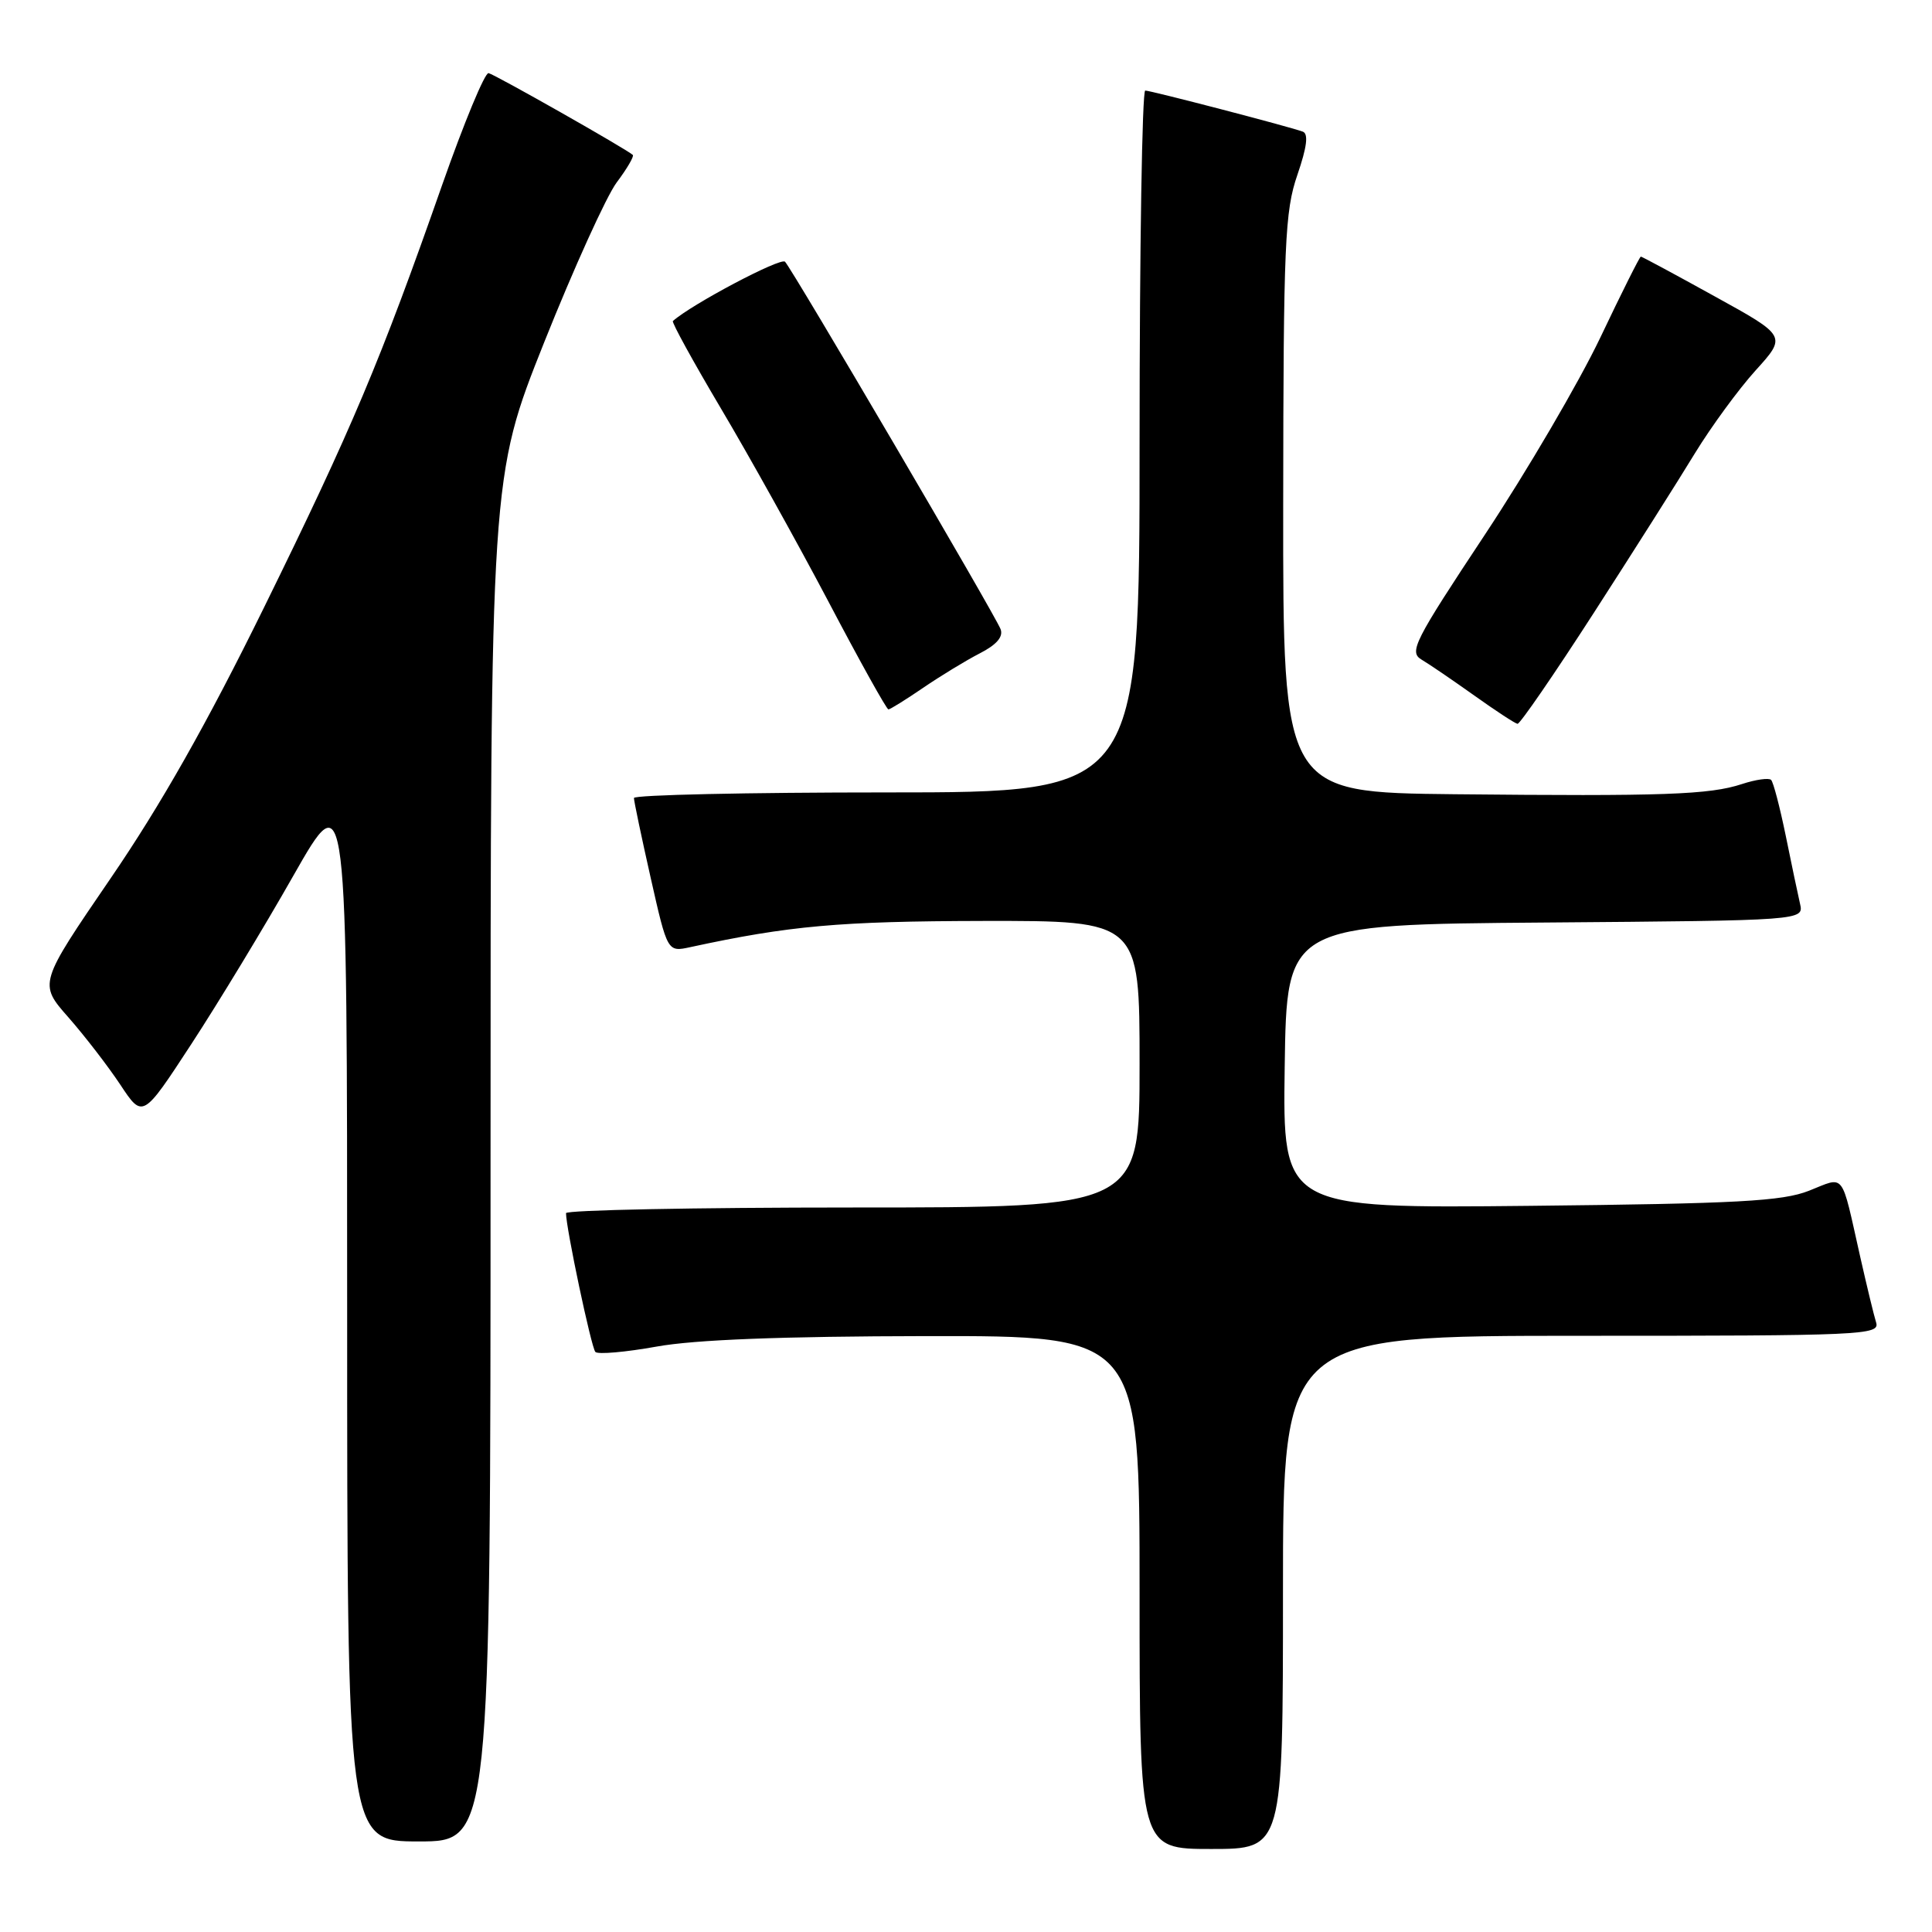 <?xml version="1.0" encoding="UTF-8" standalone="no"?>
<!DOCTYPE svg PUBLIC "-//W3C//DTD SVG 1.1//EN" "http://www.w3.org/Graphics/SVG/1.1/DTD/svg11.dtd" >
<svg xmlns="http://www.w3.org/2000/svg" xmlns:xlink="http://www.w3.org/1999/xlink" version="1.1" viewBox="0 0 256 256">
 <g >
 <path fill="currentColor"
d=" M 170.00 211.00 C 170.00 177.00 170.00 177.00 209.57 177.00 C 246.79 177.00 249.10 176.90 248.60 175.25 C 248.30 174.29 247.35 170.35 246.48 166.50 C 243.90 155.05 244.54 155.87 239.70 157.78 C 236.17 159.17 230.29 159.49 202.73 159.78 C 169.96 160.12 169.96 160.12 170.23 141.31 C 170.50 122.50 170.50 122.50 204.77 122.24 C 239.03 121.97 239.03 121.97 238.51 119.74 C 238.23 118.51 237.37 114.44 236.61 110.69 C 235.84 106.95 234.98 103.64 234.68 103.34 C 234.38 103.05 232.64 103.29 230.82 103.89 C 226.52 105.31 220.39 105.52 192.75 105.24 C 170.00 105.00 170.00 105.00 170.03 66.75 C 170.06 32.25 170.25 27.98 171.91 23.17 C 173.18 19.47 173.40 17.72 172.62 17.44 C 170.58 16.71 152.51 12.01 151.75 12.00 C 151.34 12.00 151.00 32.92 151.00 58.50 C 151.00 105.00 151.00 105.00 117.50 105.00 C 99.07 105.00 84.00 105.33 84.00 105.74 C 84.00 106.15 85.00 110.91 86.22 116.32 C 88.44 126.16 88.44 126.16 91.47 125.50 C 104.59 122.66 111.21 122.07 130.25 122.03 C 151.00 122.00 151.00 122.00 151.00 141.00 C 151.00 160.00 151.00 160.00 113.00 160.00 C 92.10 160.00 75.00 160.34 75.00 160.75 C 75.00 162.71 78.35 178.58 78.89 179.14 C 79.23 179.49 82.88 179.17 87.00 178.43 C 92.08 177.51 103.61 177.07 122.75 177.04 C 151.00 177.00 151.00 177.00 151.00 211.00 C 151.00 245.00 151.00 245.00 160.50 245.00 C 170.00 245.00 170.00 245.00 170.00 211.00 Z  M 65.00 153.60 C 65.00 63.20 65.00 63.20 72.11 45.35 C 76.03 35.53 80.35 26.01 81.71 24.18 C 83.08 22.36 84.04 20.71 83.85 20.53 C 83.11 19.81 65.58 9.87 64.74 9.69 C 64.25 9.58 61.49 16.25 58.59 24.50 C 50.42 47.82 46.62 56.82 34.98 80.50 C 27.43 95.86 21.29 106.70 14.64 116.41 C 5.12 130.33 5.12 130.33 9.06 134.80 C 11.22 137.26 14.32 141.28 15.95 143.74 C 18.91 148.21 18.91 148.21 25.35 138.35 C 28.89 132.93 34.99 122.88 38.89 116.00 C 46.00 103.50 46.00 103.50 46.00 173.75 C 46.00 244.00 46.00 244.00 55.50 244.00 C 65.00 244.00 65.00 244.00 65.00 153.60 Z  M 211.16 81.25 C 216.39 73.14 222.43 63.61 224.58 60.07 C 226.74 56.54 230.36 51.59 232.62 49.09 C 236.75 44.53 236.75 44.53 227.21 39.27 C 221.97 36.37 217.56 34.00 217.42 34.00 C 217.27 34.00 214.85 38.84 212.04 44.75 C 209.22 50.66 202.33 62.43 196.72 70.90 C 187.38 85.00 186.67 86.39 188.36 87.40 C 189.38 88.00 192.52 90.15 195.35 92.16 C 198.18 94.18 200.76 95.87 201.08 95.91 C 201.39 95.96 205.93 89.36 211.16 81.25 Z  M 122.32 91.14 C 124.62 89.57 128.00 87.51 129.83 86.57 C 132.06 85.43 132.97 84.37 132.58 83.36 C 131.86 81.48 105.06 35.80 104.02 34.68 C 103.46 34.07 91.64 40.32 89.16 42.54 C 88.98 42.70 91.85 47.92 95.53 54.13 C 99.22 60.34 105.63 71.86 109.77 79.71 C 113.90 87.57 117.48 94.00 117.72 94.00 C 117.95 94.00 120.02 92.71 122.32 91.14 Z "/>
</g>
</svg>